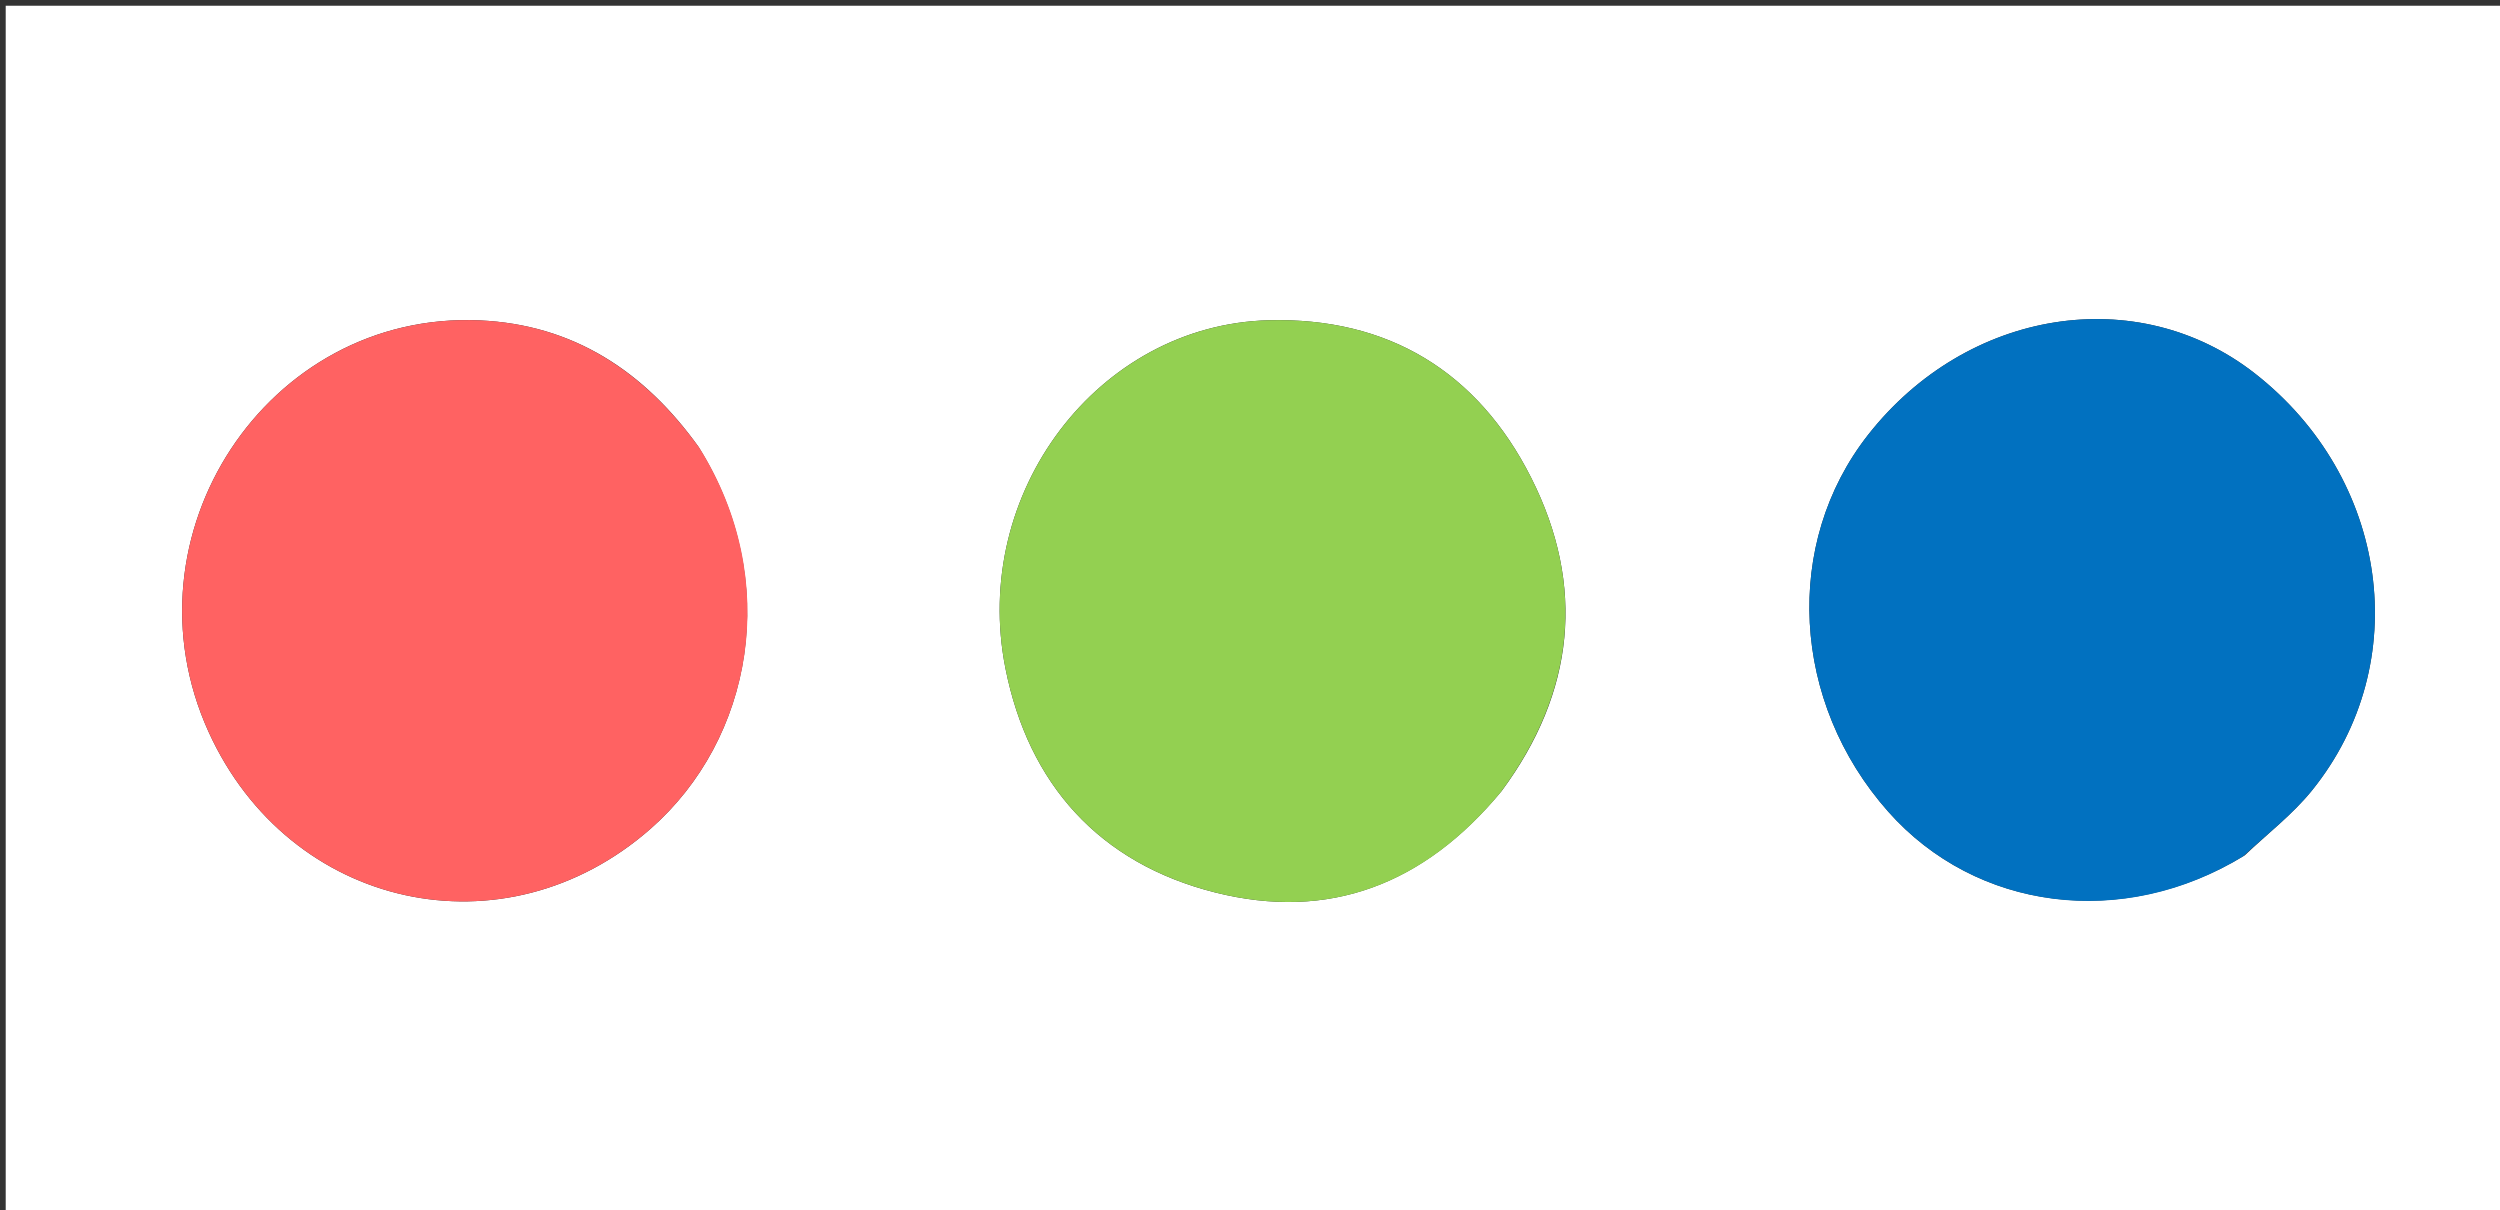 <svg version="1.1" id="Layer_1" xmlns="http://www.w3.org/2000/svg" xmlns:xlink="http://www.w3.org/1999/xlink" x="0px" y="0px"
	 width="100%" viewBox="0 0 438 212" enable-background="new 0 0 438 212" xml:space="preserve">
<rect x="0" y="0" width="438" height="212" fill="#333333" stroke="none"/>
<path fill="#FFFFFF" opacity="1" stroke="none" 
	d="
M259,213 
	C172.667,213 86.833,213 1,213 
	C1,142.333 1,71.667 1,1 
	C147,1 293,1 439,1 
	C439,71.667 439,142.333 439,213 
	C379.167,213 319.333,213 259,213 
M393.289,149.856 
	C397.244,146.081 401.67,142.687 405.074,138.468 
	C423.075,116.157 418.509,83.741 395.033,65.41 
	C374.469,49.354 344.638,54.091 327.3,76.168 
	C312.333,95.224 313.814,123.029 330.818,142.204 
	C346.23,159.583 371.916,162.911 393.289,149.856 
M122.35,78.239 
	C112.908,65.078 100.455,56.853 84.012,56.128 
	C46.76,54.484 20.933,93.862 36.542,128.222 
	C50.697,159.38 88.394,167.684 113.995,145.189 
	C131.827,129.522 137.089,101.77 122.35,78.239 
M263.097,138.575 
	C275.898,121.314 277.842,102.668 268.249,83.674 
	C258.91,65.183 243.249,55.539 222.207,56.111 
	C192.437,56.921 170.017,86.29 176.156,117.124 
	C180.194,137.408 192.612,151.246 212.89,156.36 
	C232.854,161.394 249.55,154.947 263.097,138.575 
z"/>
<path fill="#0171C0" opacity="1" stroke="none" 
	d="
M392.977,150.036 
	C371.916,162.911 346.23,159.583 330.818,142.204 
	C313.814,123.029 312.333,95.224 327.3,76.168 
	C344.638,54.091 374.469,49.354 395.033,65.41 
	C418.509,83.741 423.075,116.157 405.074,138.468 
	C401.67,142.687 397.244,146.081 392.977,150.036 
z"/>
<path fill="#FF6262" opacity="1" stroke="none" 
	d="
M122.568,78.531 
	C137.089,101.77 131.827,129.522 113.995,145.189 
	C88.394,167.684 50.697,159.38 36.542,128.222 
	C20.933,93.862 46.76,54.484 84.012,56.128 
	C100.455,56.853 112.908,65.078 122.568,78.531 
z"/>
<path fill="#93D051" opacity="1" stroke="none" 
	d="
M262.877,138.856 
	C249.55,154.947 232.854,161.394 212.89,156.36 
	C192.612,151.246 180.194,137.408 176.156,117.124 
	C170.017,86.29 192.437,56.921 222.207,56.111 
	C243.249,55.539 258.91,65.183 268.249,83.674 
	C277.842,102.668 275.898,121.314 262.877,138.856 
z"/>
</svg>